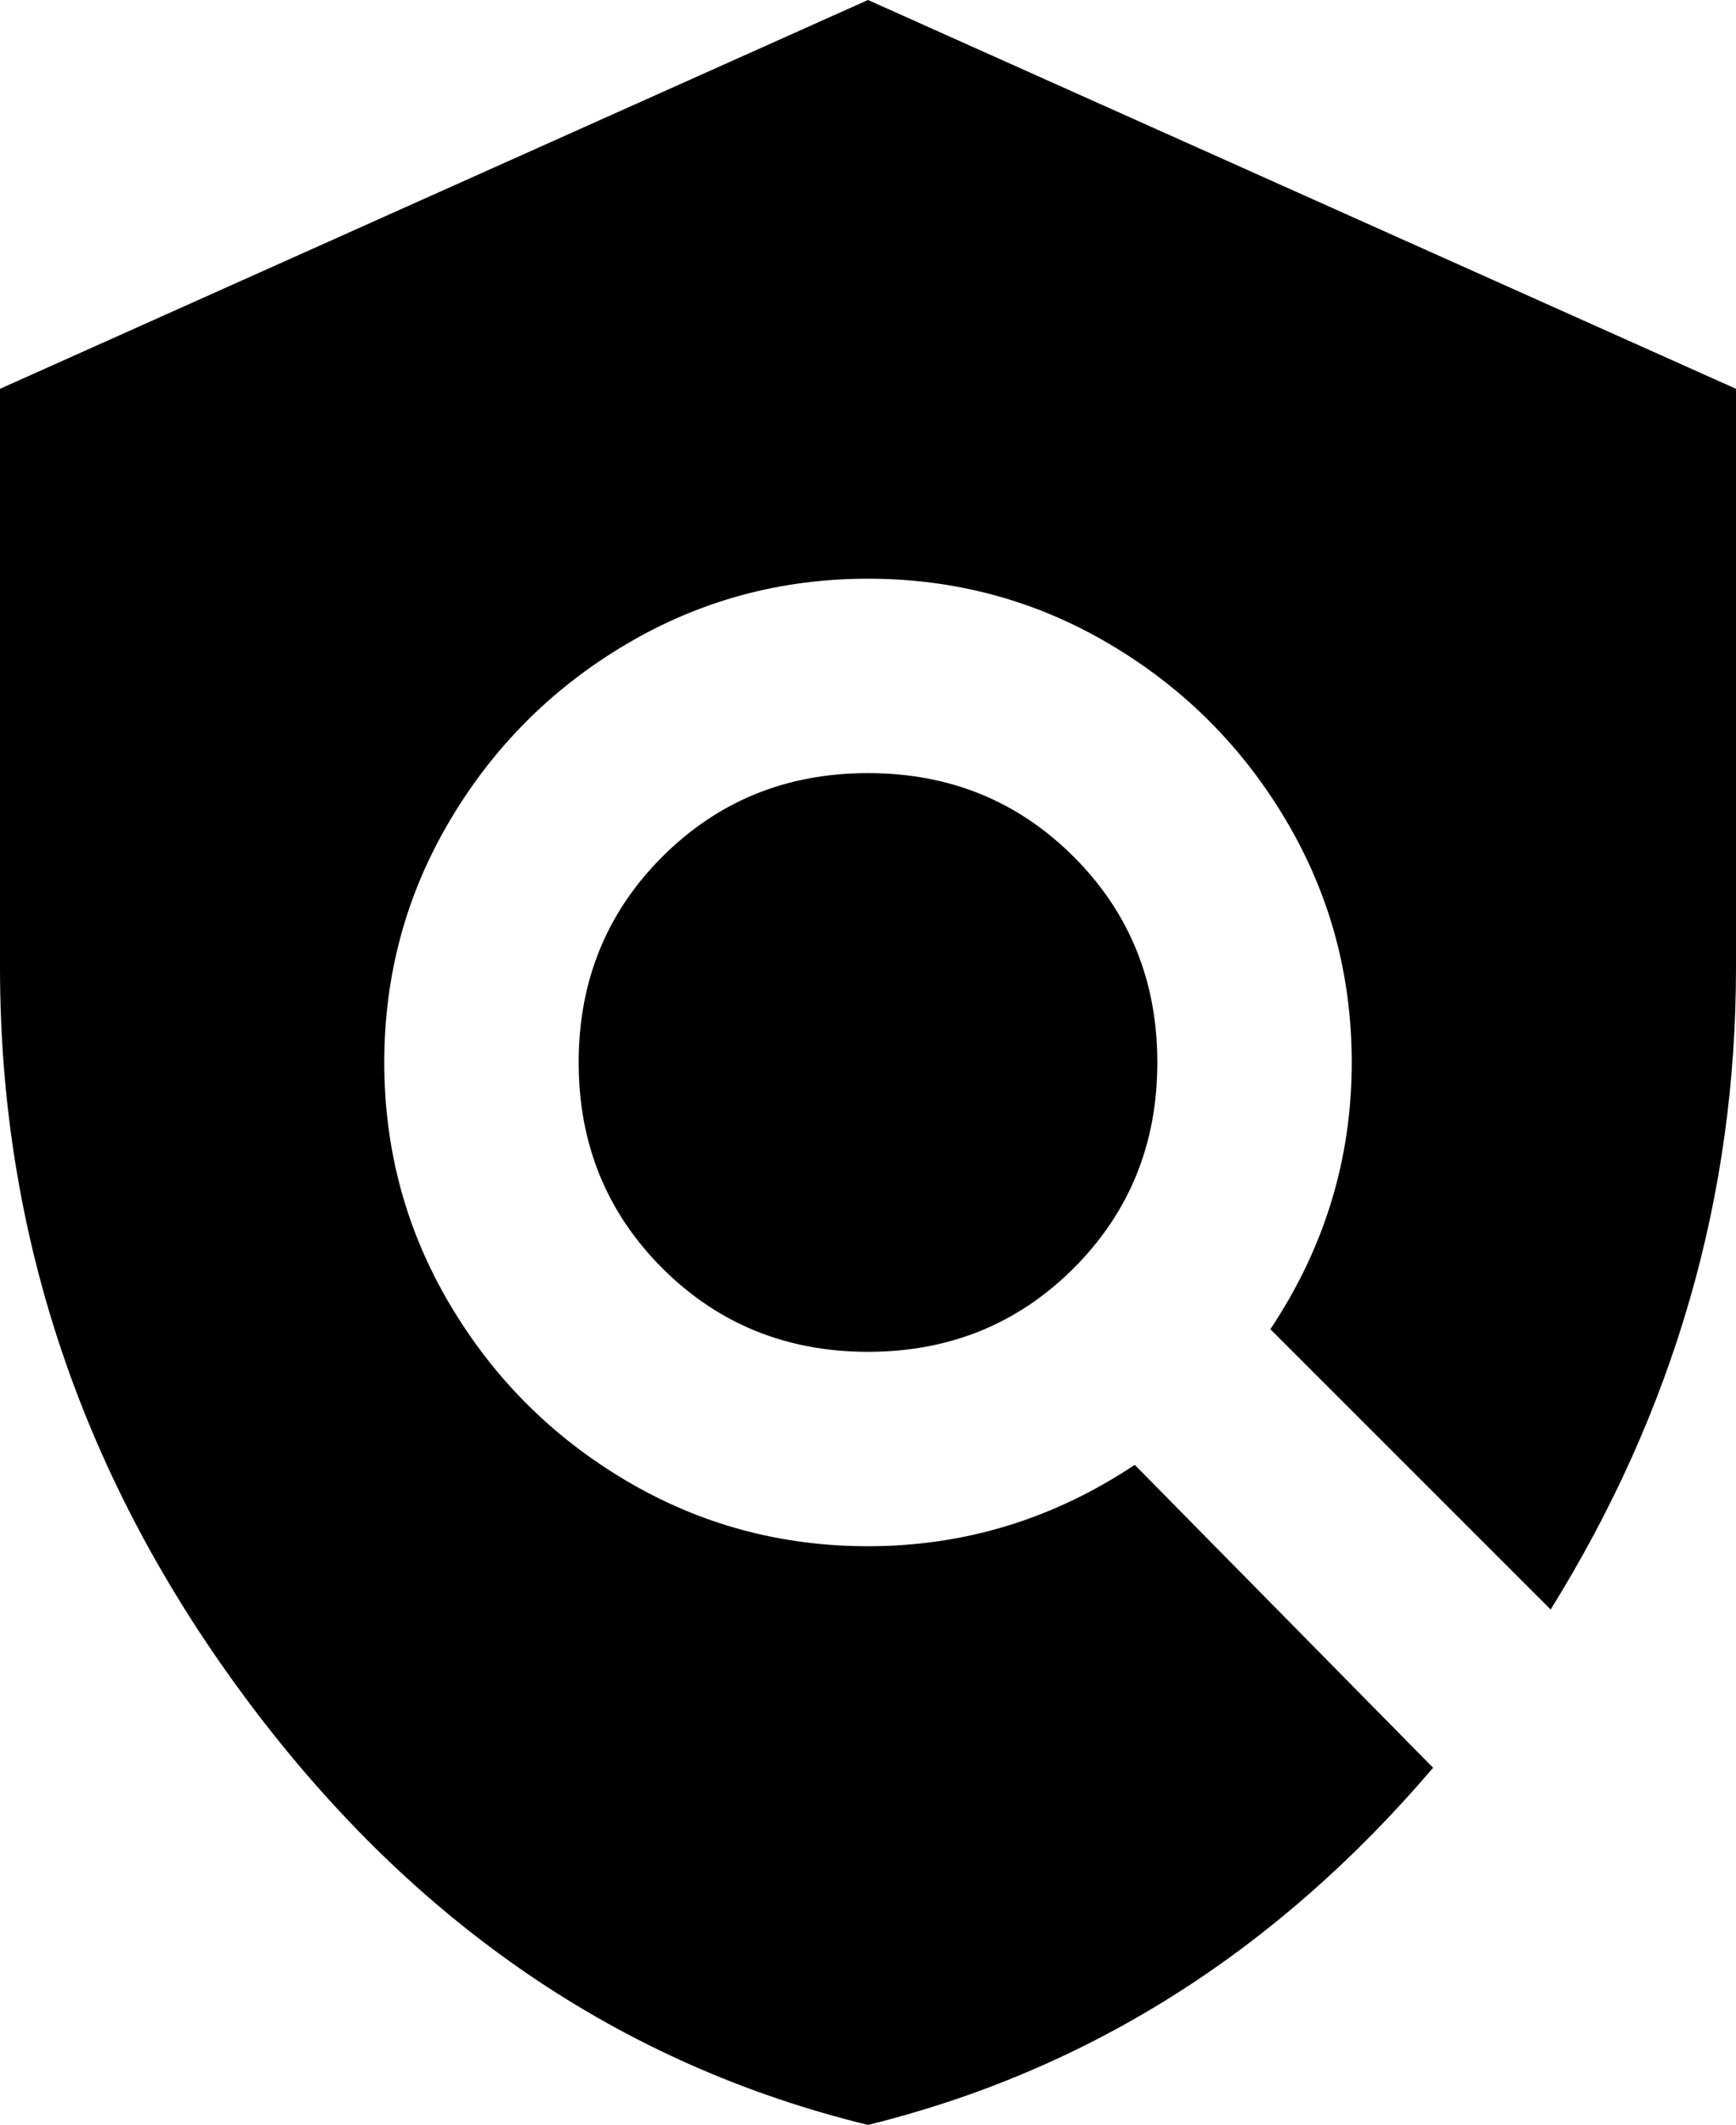<svg xmlns="http://www.w3.org/2000/svg" viewBox="64 -43 384 470">
      <g transform="scale(1 -1) translate(0 -384)">
        <path d="M256 256Q283 256 301.5 237.5Q320 219 320.0 192.0Q320 165 301.5 146.5Q283 128 256.0 128.0Q229 128 210.5 146.5Q192 165 192.0 192.0Q192 219 210.5 237.5Q229 256 256 256ZM381 36Q329 -25 256 -43Q174 -23 119.0 50.5Q64 124 64 213V341L256 427L448 341V213Q448 137 407 71L345 133Q363 160 363 192Q363 221 348.5 245.5Q334 270 309.5 284.5Q285 299 256.0 299.0Q227 299 202.5 284.5Q178 270 163.5 245.5Q149 221 149.0 192.0Q149 163 163.5 138.5Q178 114 202.5 99.5Q227 85 256 85Q288 85 315 103Z" />
      </g>
    </svg>